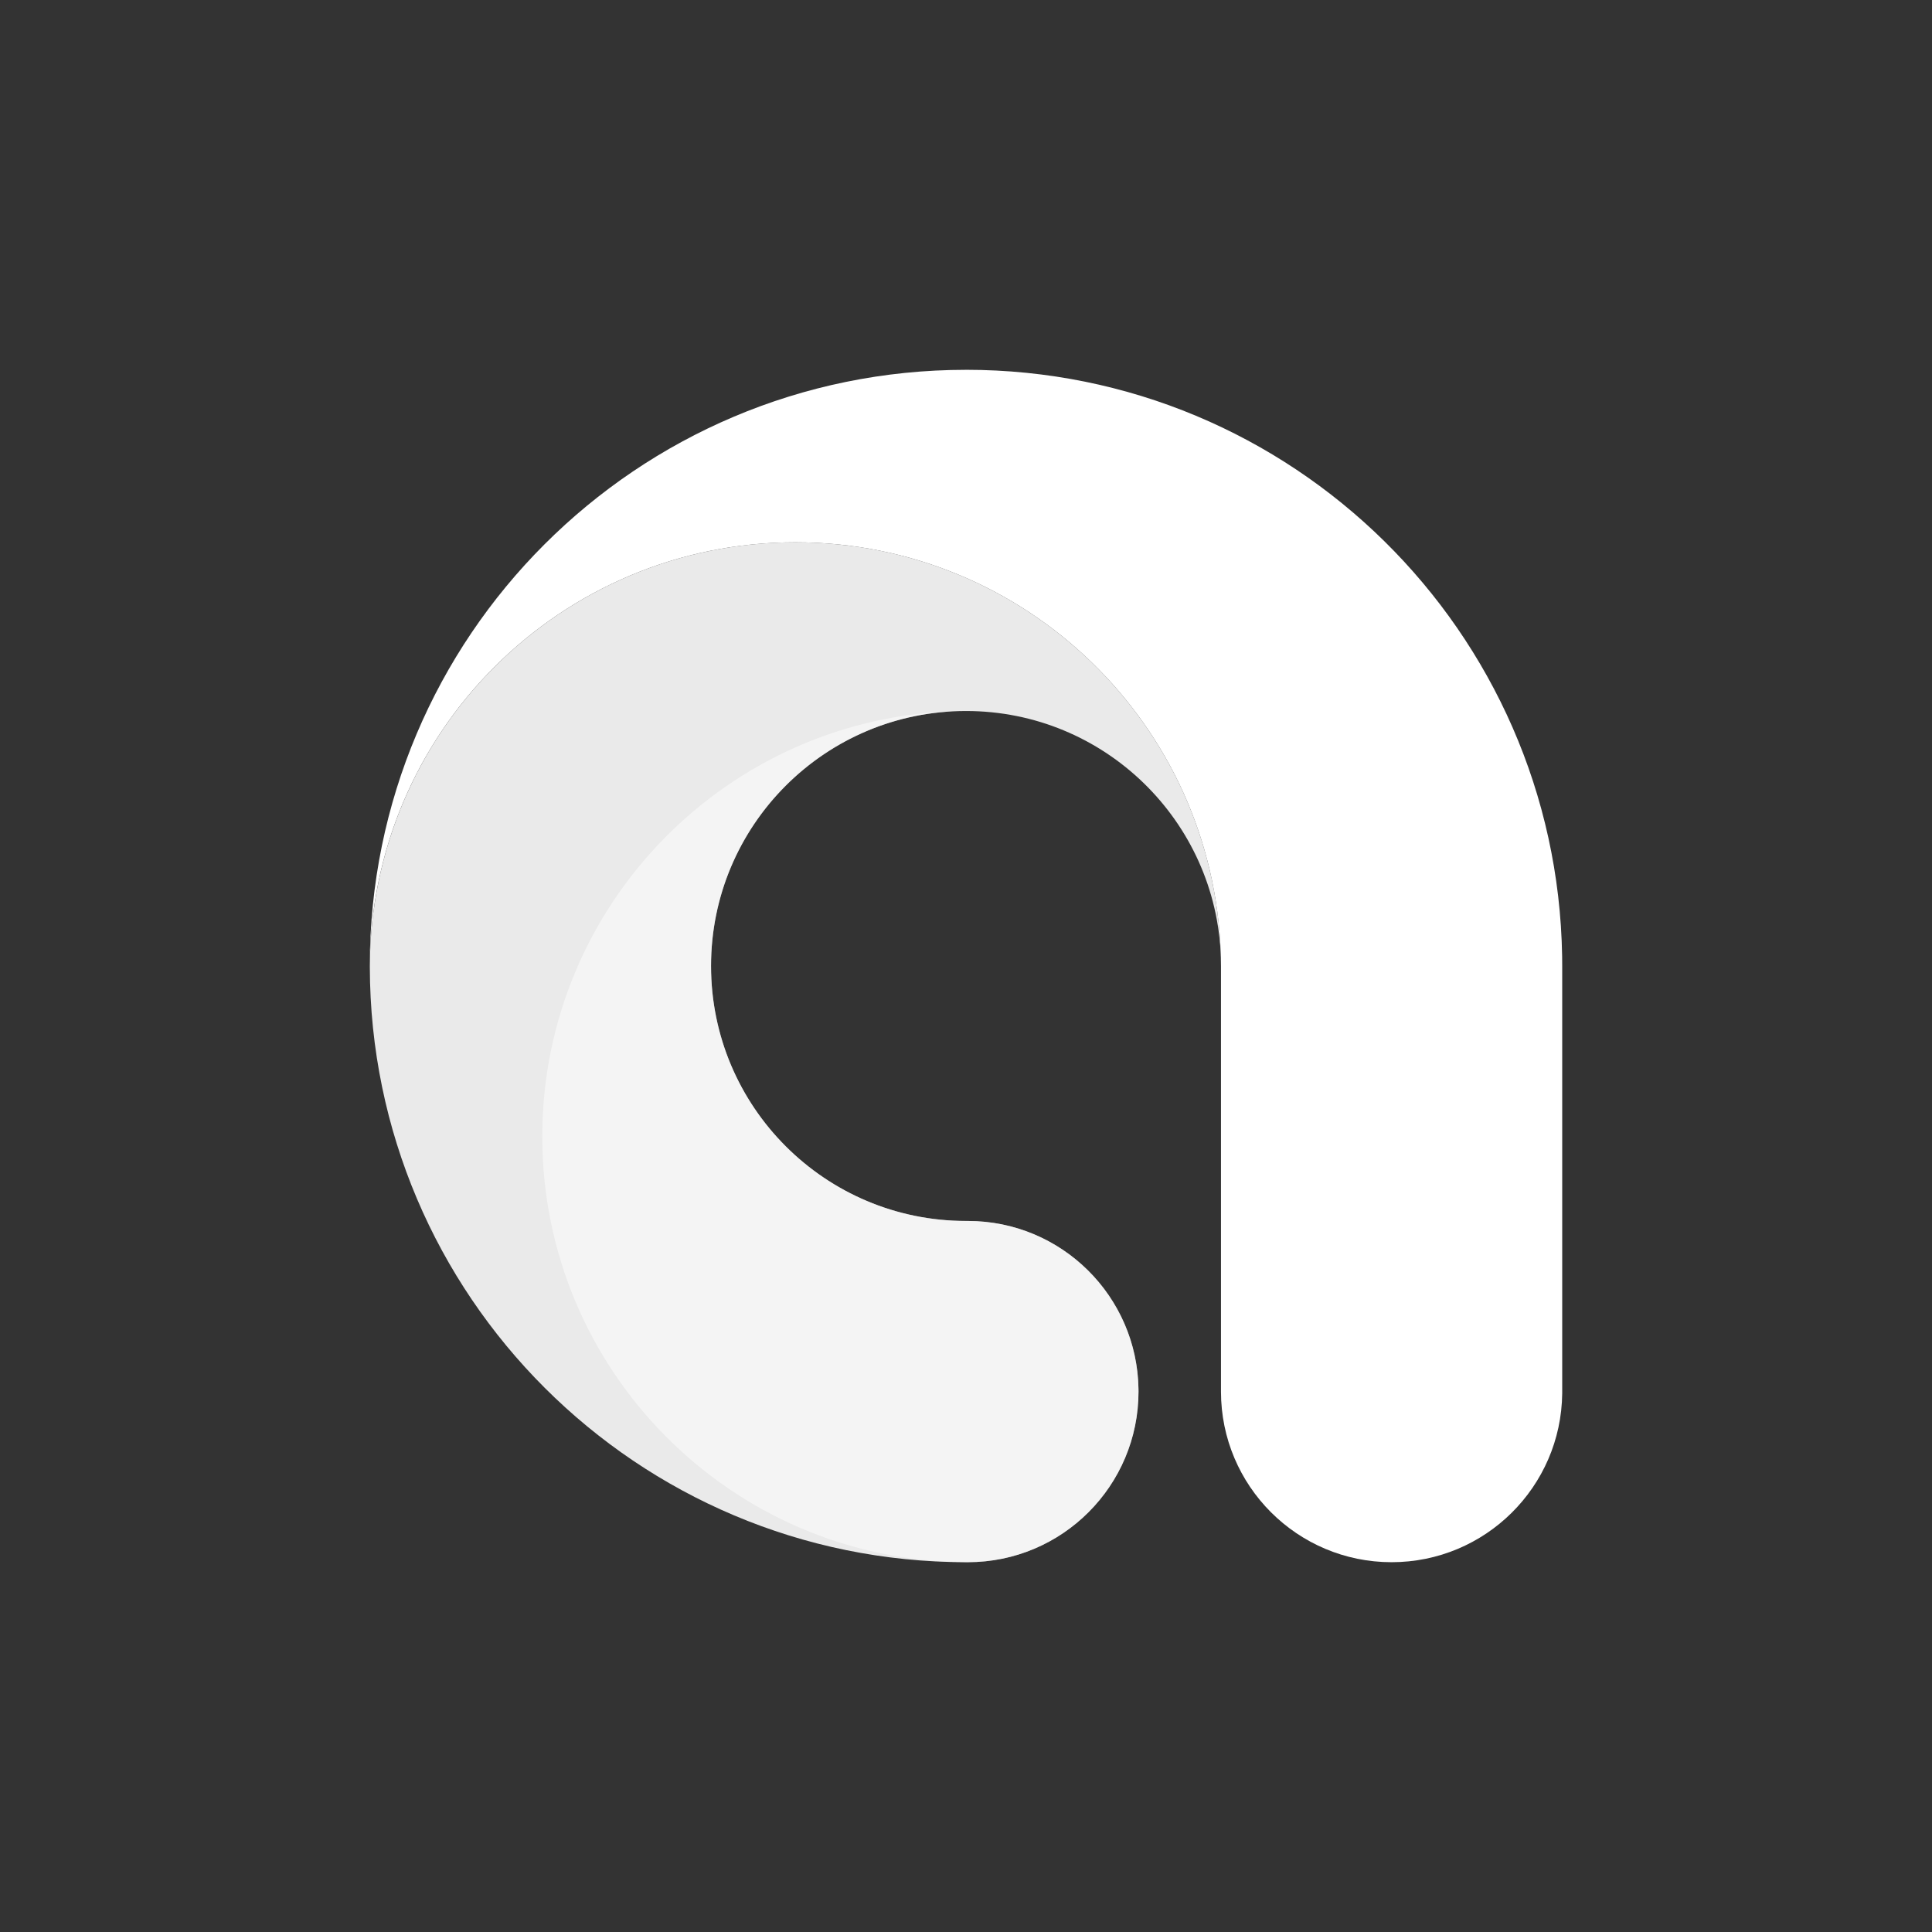 <?xml version="1.0" encoding="UTF-8"?>
<svg version="1.1" viewBox="0 0 512 512" xmlns="http://www.w3.org/2000/svg">
<rect x="0" y="0" width="512" height="512" fill="#333333" stroke="none"/>
<title>Alpha Bot System icon</title>
<g fill="#fff" fill-rule="evenodd">
<path d="m210.79 143.71c61.044 0 110.76 48.496 112.73 109.06l0.024 0.996c-1.177-36.287-30.963-65.342-67.536-65.342-37.319 0-67.572 30.253-67.572 67.572s30.253 67.572 67.572 67.572v0.004l0.497-0.004c24.721 0 44.809 19.84 45.208 44.466l0.006 0.748c0 24.971-20.243 45.214-45.214 45.214-0.166 0-0.331-8.92e-4 -0.497-0.003l-7.3e-5 0.003c-87.179 0-157.87-70.606-158-157.75 0.136-62.175 50.58-112.54 112.79-112.54z" opacity=".897"/>
<path d="m143.71 301.21c0-61.556 49.313-111.59 110.59-112.77-36.534 0.902-65.872 30.801-65.872 67.551 0 37.319 30.253 67.572 67.572 67.572 0.165 8.93e-4 0.331 0 0.497 0 24.971 0 45.214 20.243 45.214 45.214s-20.243 45.214-45.214 45.214c-0.166 0-0.331 0-0.497-0.003-0.112 4e-6 -0.224-1.1e-4 -0.336-3.4e-4 -61.907-0.448-111.95-50.771-111.95-112.78z" opacity=".496"/>
<path d="m256 98c86.388 0 156.58 69.331 157.98 155.39l0.021 2.613v113.28c-0.27 24.743-20.409 44.717-45.214 44.717-24.971 0-45.214-20.243-45.214-45.214l0.004 0.497-0.004 1.9e-5v-113.28c0-0.746-0.012-1.49-0.036-2.231l-0.024-0.996c-1.964-60.567-51.682-109.06-112.73-109.06-62.207 0-112.65 50.362-112.79 112.54-2.04e-4 -0.083-2.678e-4 -0.166-2.678e-4 -0.248 0-87.261 70.739-158 158-158z"/>
</g>
</svg>